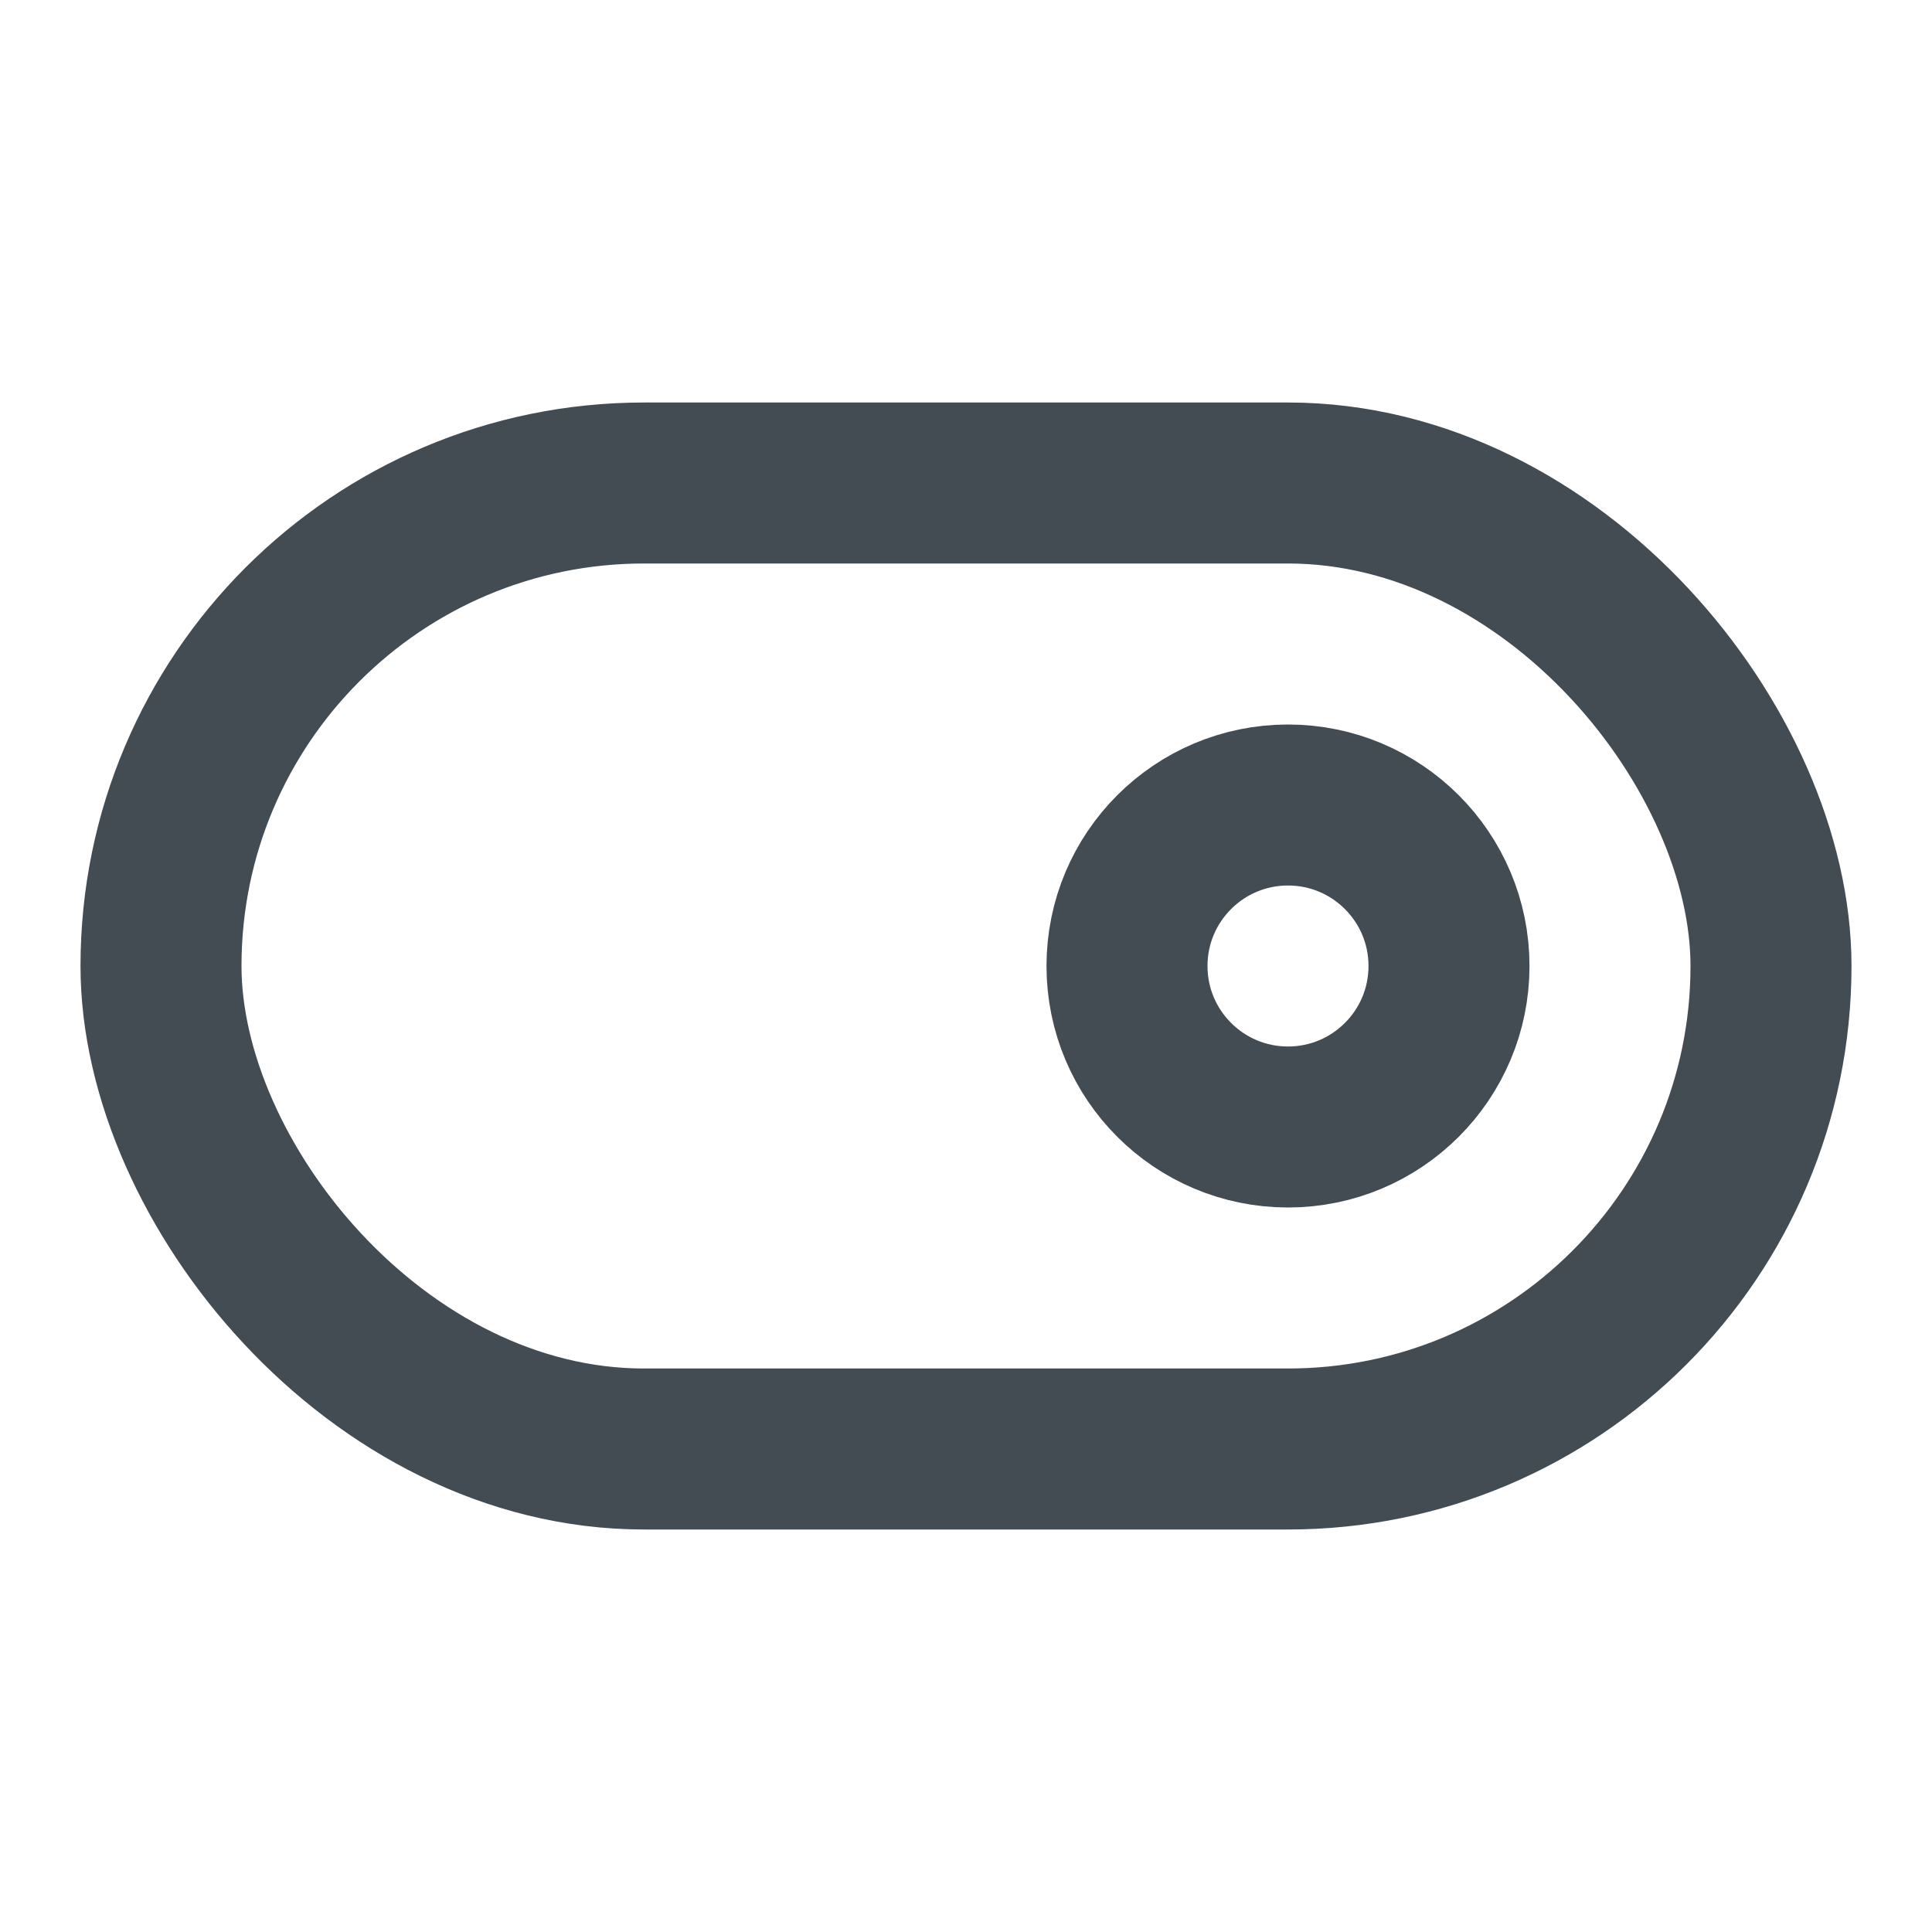 <?xml version="1.0" encoding="UTF-8"?>
<svg width="24px" height="24px" viewBox="0 0 24 24" version="1.1" xmlns="http://www.w3.org/2000/svg" xmlns:xlink="http://www.w3.org/1999/xlink">
    <title>toggleswitch</title>
    <g id="Page-1" stroke="none" stroke-width="1" fill="none" fill-rule="evenodd">
        <g id="toggleswitch">
            <polygon id="Path" points="0 0 24 0 24 24 0 24"></polygon>
            <circle id="Oval" stroke="#434B53" stroke-width="2" stroke-linecap="round" stroke-linejoin="round" cx="16" cy="12" r="2"></circle>
            <rect id="Rectangle" stroke="#434B53" stroke-width="2" stroke-linecap="round" stroke-linejoin="round" x="2" y="6" width="20" height="12" rx="6"></rect>
        </g>
    </g>
</svg>